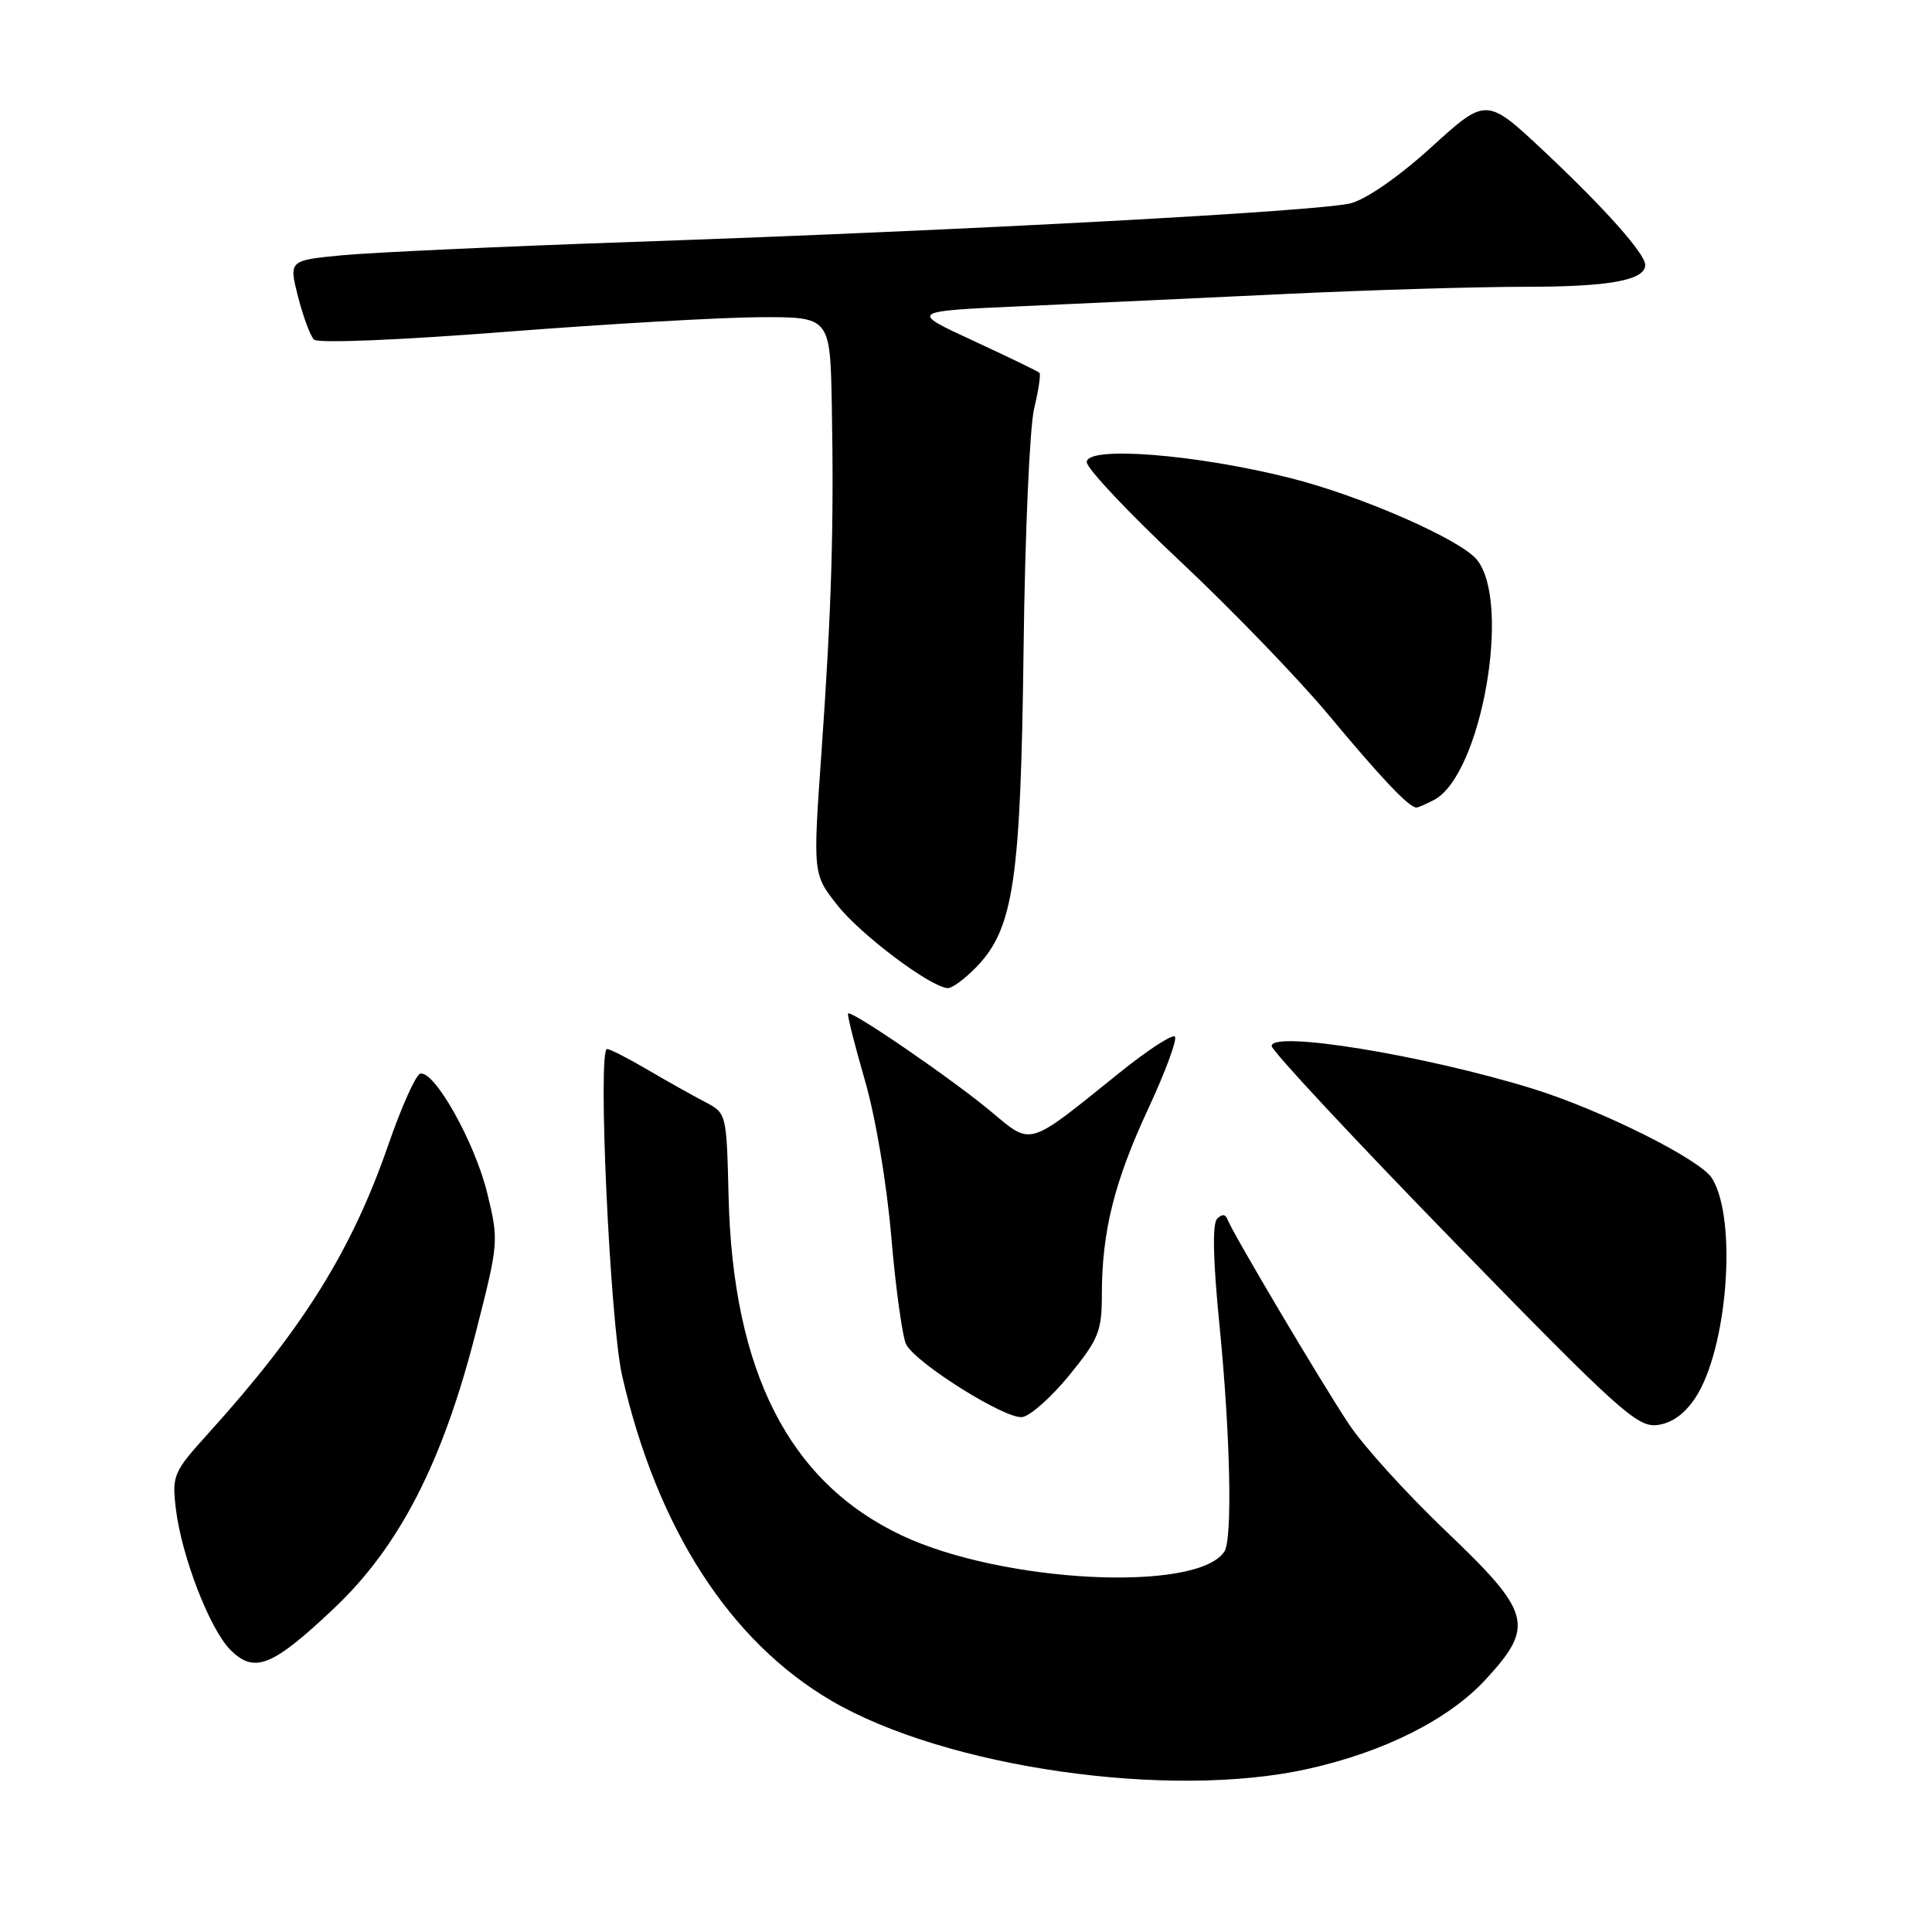 <?xml version="1.0" encoding="UTF-8" standalone="no"?>
<!DOCTYPE svg PUBLIC "-//W3C//DTD SVG 1.1//EN" "http://www.w3.org/Graphics/SVG/1.1/DTD/svg11.dtd" >
<svg xmlns="http://www.w3.org/2000/svg" xmlns:xlink="http://www.w3.org/1999/xlink" version="1.1" viewBox="0 0 256 256">
 <g >
 <path fill="currentColor"
d=" M 173.30 234.39 C 183.45 232.13 191.97 227.84 196.86 222.54 C 203.40 215.44 202.93 213.69 191.59 202.88 C 186.42 197.95 180.64 191.58 178.74 188.71 C 174.97 183.02 163.32 163.38 162.66 161.60 C 162.39 160.87 161.92 160.83 161.27 161.50 C 160.63 162.15 160.73 166.99 161.58 175.50 C 163.03 190.17 163.33 203.96 162.23 205.60 C 158.59 211.06 132.82 209.75 119.46 203.44 C 104.56 196.39 97.10 181.78 96.54 158.50 C 96.27 147.50 96.27 147.50 93.39 146.00 C 91.80 145.17 88.39 143.26 85.82 141.75 C 83.25 140.24 80.83 139.00 80.44 139.00 C 79.16 139.00 80.83 175.23 82.43 182.27 C 87.04 202.48 96.67 217.45 110.14 225.34 C 125.31 234.23 154.98 238.48 173.30 234.39 Z  M 44.21 213.16 C 52.93 204.94 58.68 193.75 63.09 176.38 C 66.08 164.67 66.10 164.41 64.56 158.09 C 62.91 151.32 57.48 141.67 55.66 142.28 C 55.07 142.48 53.17 146.73 51.44 151.73 C 46.60 165.71 40.14 176.06 27.63 189.90 C 22.96 195.06 22.78 195.49 23.30 199.91 C 24.05 206.18 27.79 215.88 30.53 218.62 C 33.70 221.79 36.07 220.85 44.21 213.16 Z  M 224.60 185.28 C 228.90 178.87 230.24 161.56 226.85 156.13 C 225.28 153.61 212.09 147.03 203.00 144.23 C 188.67 139.81 168.50 136.52 168.50 138.60 C 168.50 139.21 179.33 150.84 192.58 164.44 C 214.31 186.76 216.93 189.13 219.54 188.83 C 221.47 188.61 223.16 187.42 224.60 185.28 Z  M 141.70 182.21 C 145.57 177.46 146.00 176.39 146.00 171.60 C 146.00 163.20 147.64 156.62 152.13 146.95 C 154.43 142.01 156.02 137.69 155.68 137.35 C 155.34 137.01 152.01 139.18 148.28 142.19 C 136.00 152.08 136.79 151.85 131.26 147.24 C 126.14 142.97 112.83 133.84 112.38 134.29 C 112.23 134.44 113.22 138.37 114.57 143.03 C 116.01 147.96 117.49 156.72 118.11 163.99 C 118.70 170.86 119.59 177.23 120.08 178.16 C 121.45 180.70 133.24 188.08 135.45 187.77 C 136.52 187.62 139.33 185.12 141.70 182.21 Z  M 129.43 128.08 C 134.32 122.97 135.25 116.62 135.63 86.00 C 135.81 70.88 136.44 56.53 137.03 54.13 C 137.61 51.72 137.93 49.60 137.73 49.40 C 137.54 49.20 133.58 47.29 128.94 45.14 C 120.50 41.24 120.50 41.24 135.50 40.57 C 143.75 40.20 159.45 39.47 170.40 38.95 C 181.34 38.43 195.66 38.00 202.21 38.00 C 213.28 38.00 218.00 37.13 218.00 35.10 C 218.00 33.63 212.69 27.66 204.73 20.17 C 196.96 12.87 196.96 12.87 189.73 19.44 C 185.45 23.34 181.07 26.39 179.00 26.93 C 174.87 28.00 128.43 30.51 84.00 32.05 C 66.67 32.65 49.30 33.45 45.38 33.82 C 38.27 34.50 38.27 34.50 39.49 39.31 C 40.17 41.96 41.12 44.52 41.61 45.00 C 42.12 45.51 52.87 45.07 67.00 43.97 C 80.47 42.92 95.66 42.05 100.75 42.03 C 110.00 42.00 110.00 42.00 110.22 53.75 C 110.51 69.75 110.19 80.61 108.85 99.67 C 107.71 115.84 107.71 115.84 110.98 119.97 C 114.06 123.87 123.25 130.77 125.56 130.93 C 126.15 130.97 127.89 129.68 129.43 128.08 Z  M 190.06 105.97 C 196.27 102.64 200.31 79.86 195.70 74.17 C 193.53 71.49 180.40 65.73 171.08 63.37 C 158.58 60.20 144.00 59.04 144.00 61.23 C 144.00 62.07 149.58 67.99 156.40 74.39 C 163.22 80.79 172.07 89.96 176.07 94.76 C 183.04 103.14 186.70 107.00 187.68 107.00 C 187.93 107.00 189.00 106.53 190.06 105.97 Z "/>
</g>
</svg>